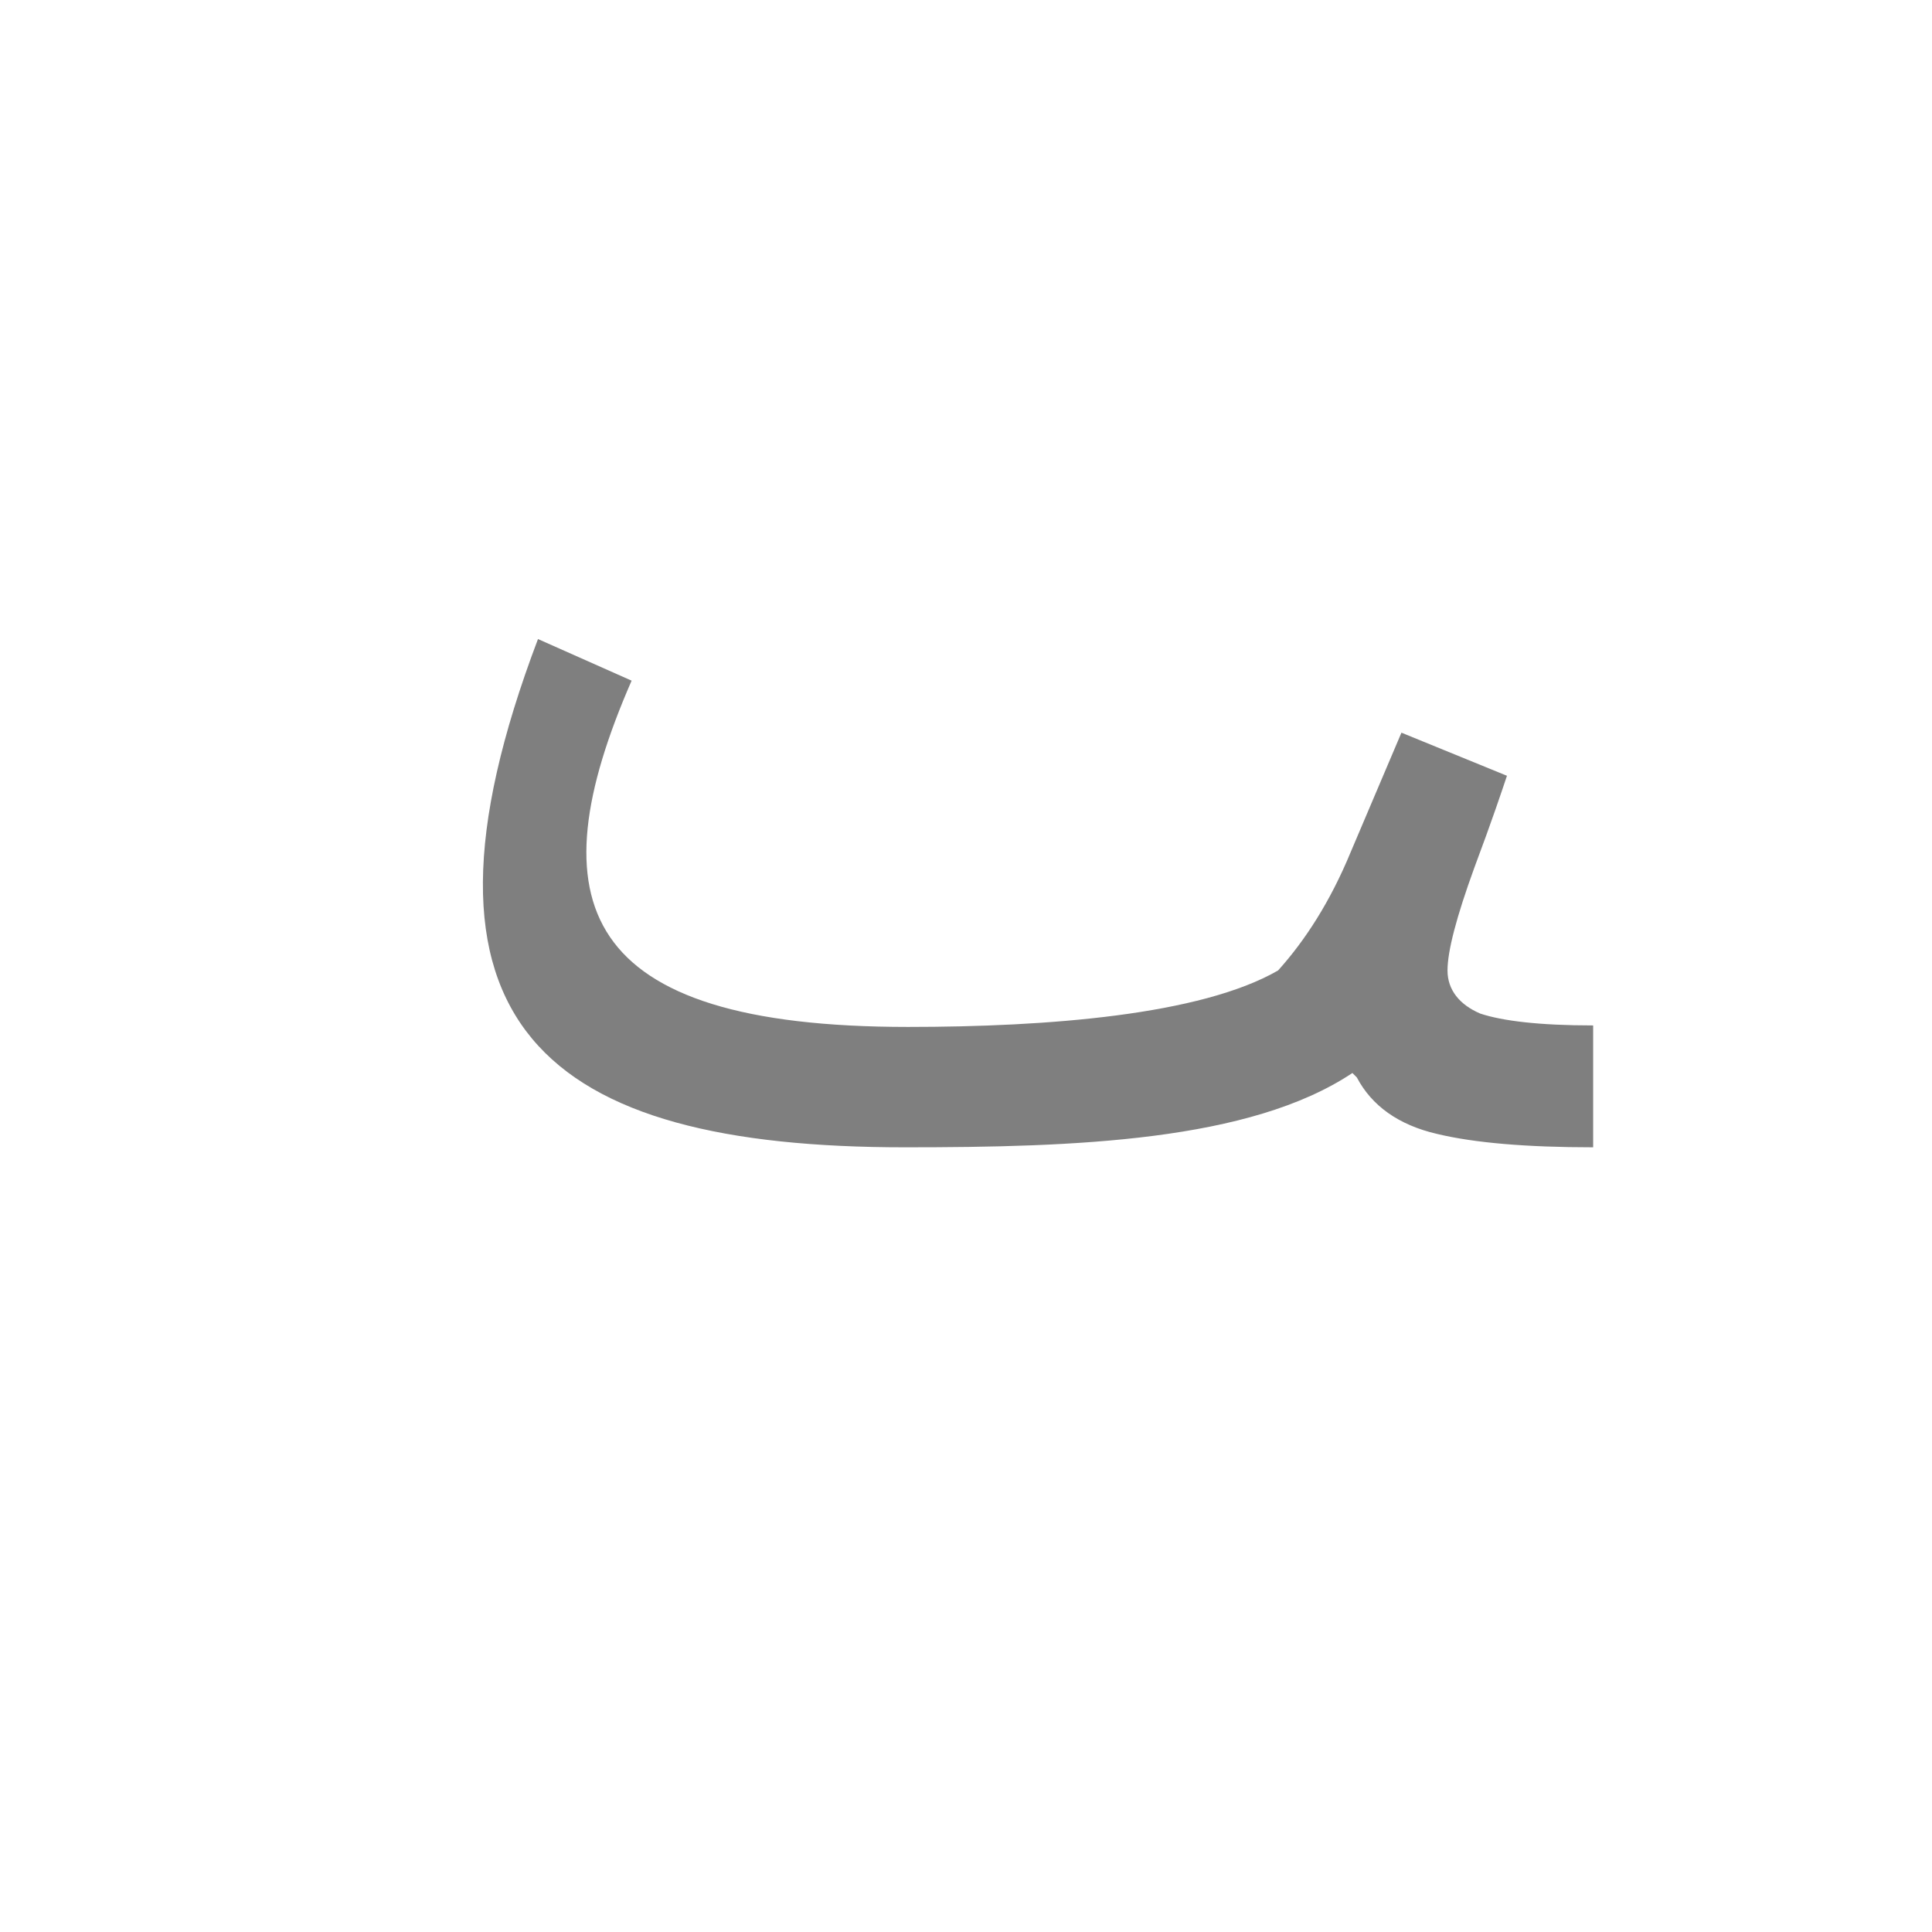 <?xml version="1.0" encoding="UTF-8"?>
<!DOCTYPE svg PUBLIC "-//W3C//DTD SVG 1.0//EN" "http://www.w3.org/TR/2001/REC-SVG-20010904/DTD/svg10.dtd">
<!-- Creator: CorelDRAW -->
<svg xmlns="http://www.w3.org/2000/svg" xml:space="preserve" width="1300px" height="1300px" version="1.0" style="shape-rendering:geometricPrecision; text-rendering:geometricPrecision; image-rendering:optimizeQuality; fill-rule:evenodd; clip-rule:evenodd"
viewBox="0 0 1300 1056"
 xmlns:xlink="http://www.w3.org/1999/xlink">
 <defs>
  <style type="text/css">
   <![CDATA[
    .fil0 {fill:black;fill-opacity:0.502}
   ]]>
  </style>
 </defs>
 <g id="_100:master">
  <path class="fil0" d="M913 603l-3 -3c-69,46 -187,50 -301,50 -241,0 -346,-81 -247,-342l63 28c-65,149 -36,233 186,233 94,0 197,-8 249,-38 18,-20 35,-46 49,-80l34 -80 71 29c-3,9 -10,30 -22,62 -12,33 -18,56 -18,69 0,13 8,23 22,29 15,5 40,8 76,8l0 82c-45,0 -80,-3 -105,-9 -26,-6 -44,-19 -54,-38z"/>
 </g>
</svg>
